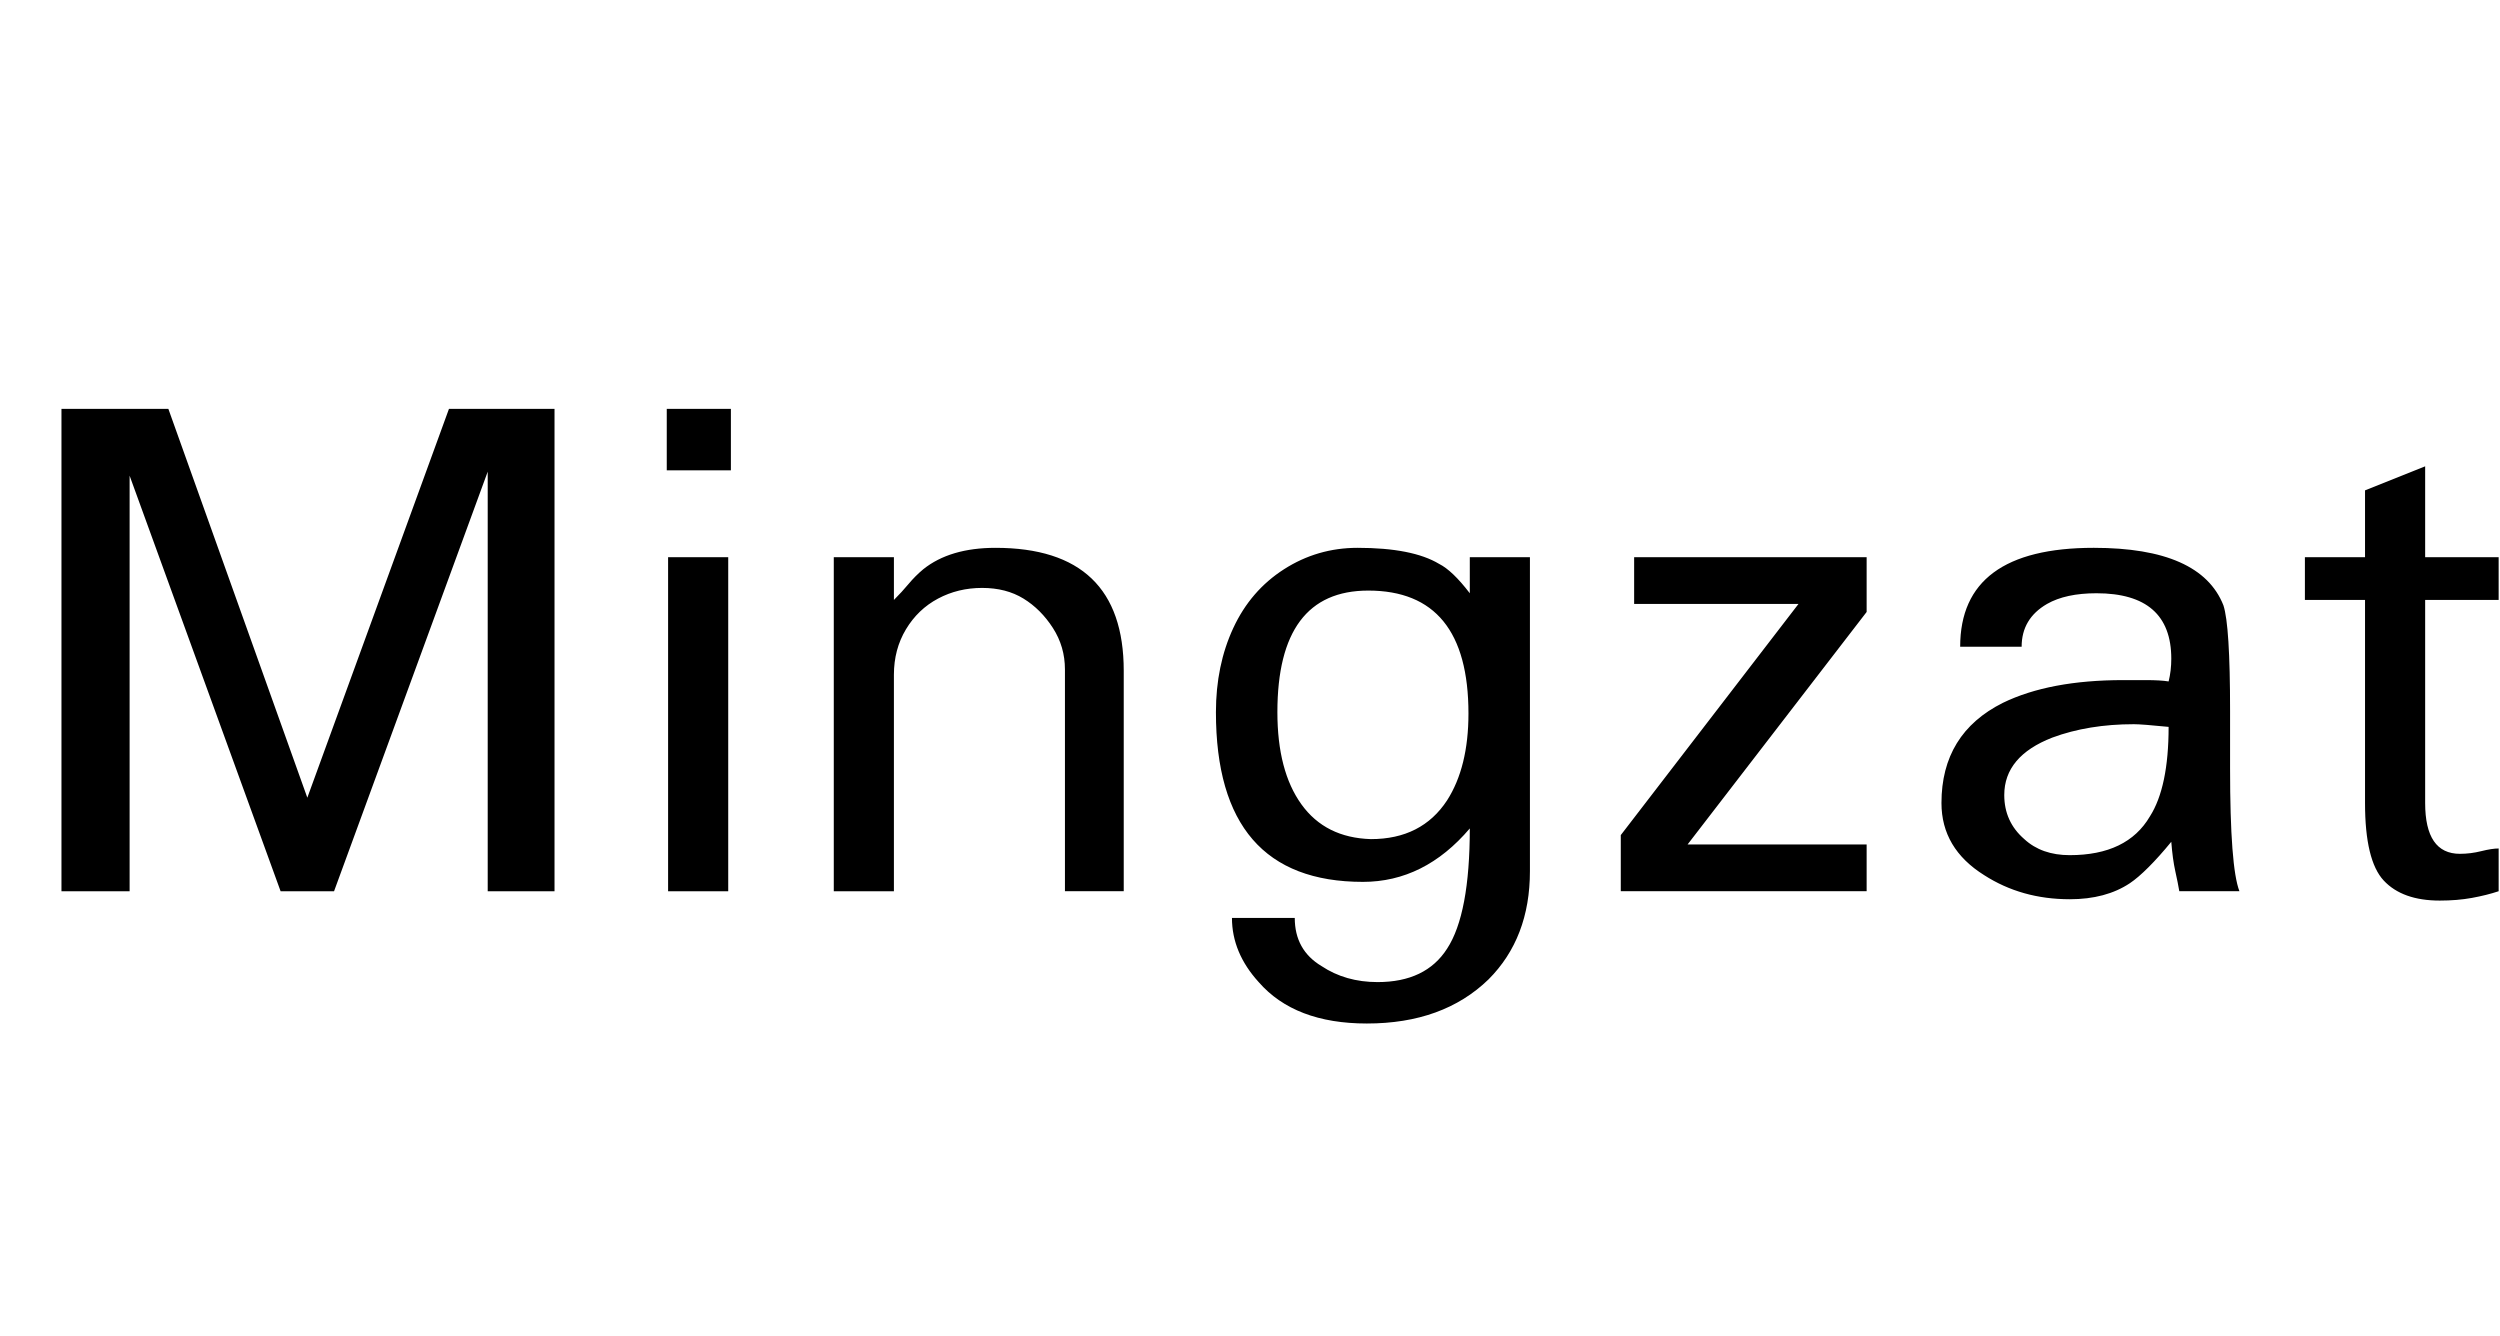 <svg id="fnt-Mingzat" viewBox="0 0 1871 1000" xmlns="http://www.w3.org/2000/svg"><path id="mingzat" class="f" d="M97 667h-51v-361h80l104 291 106-291h79v361h-50v-314l-115 314h-40l-113-311v311m448 0h-45v-250h45v250m2-315h-48v-46h48v46m122 315h-45v-250h45v32q6-6 11-12t11-11q20-16 54-16 96 0 96 92v165h-44v-166q0-17-9-31t-22-22-31-8q-18 0-33 8t-24 23-9 34v162m354 99q-54 0-81-31-20-22-20-48h47q0 24 20 36 18 12 42 12 36 0 52-25 17-26 17-90-34 40-80 40-110 0-110-127 0-35 13-63t38-44 55-16q41 0 61 12 10 5 23 22v-27h45v235q0 50-31 81-34 33-91 33m3-138q38 0 57-29 16-25 16-65 0-92-75-92-68 0-68 91 0 44 18 69t52 26m371 39h-184v-42l133-173h-123v-35h174v41l-134 174h134v35m152 6q-36 0-64-18-32-20-32-54 0-52 46-75 35-17 90-17 6 0 17 0t17 1q2-8 2-17 0-49-56-49-23 0-37 8-19 11-19 32h-46q0-74 100-74 80 0 97 43 5 15 5 79v43q0 74 7 92h-45q-1-6-3-15t-3-22q-9 11-17 19t-14 12q-18 12-45 12m0-33q43 0 60-29 14-22 14-67-20-2-26-2-34 0-61 10-36 14-36 43 0 20 15 33 13 12 34 12m277 34q-28 0-42-15t-14-58v-152h-45v-32h45v-50l45-18v68h55v32h-55v152q0 38 26 38 8 0 16-2t13-2v32q-9 3-20 5t-24 2" />
</svg>